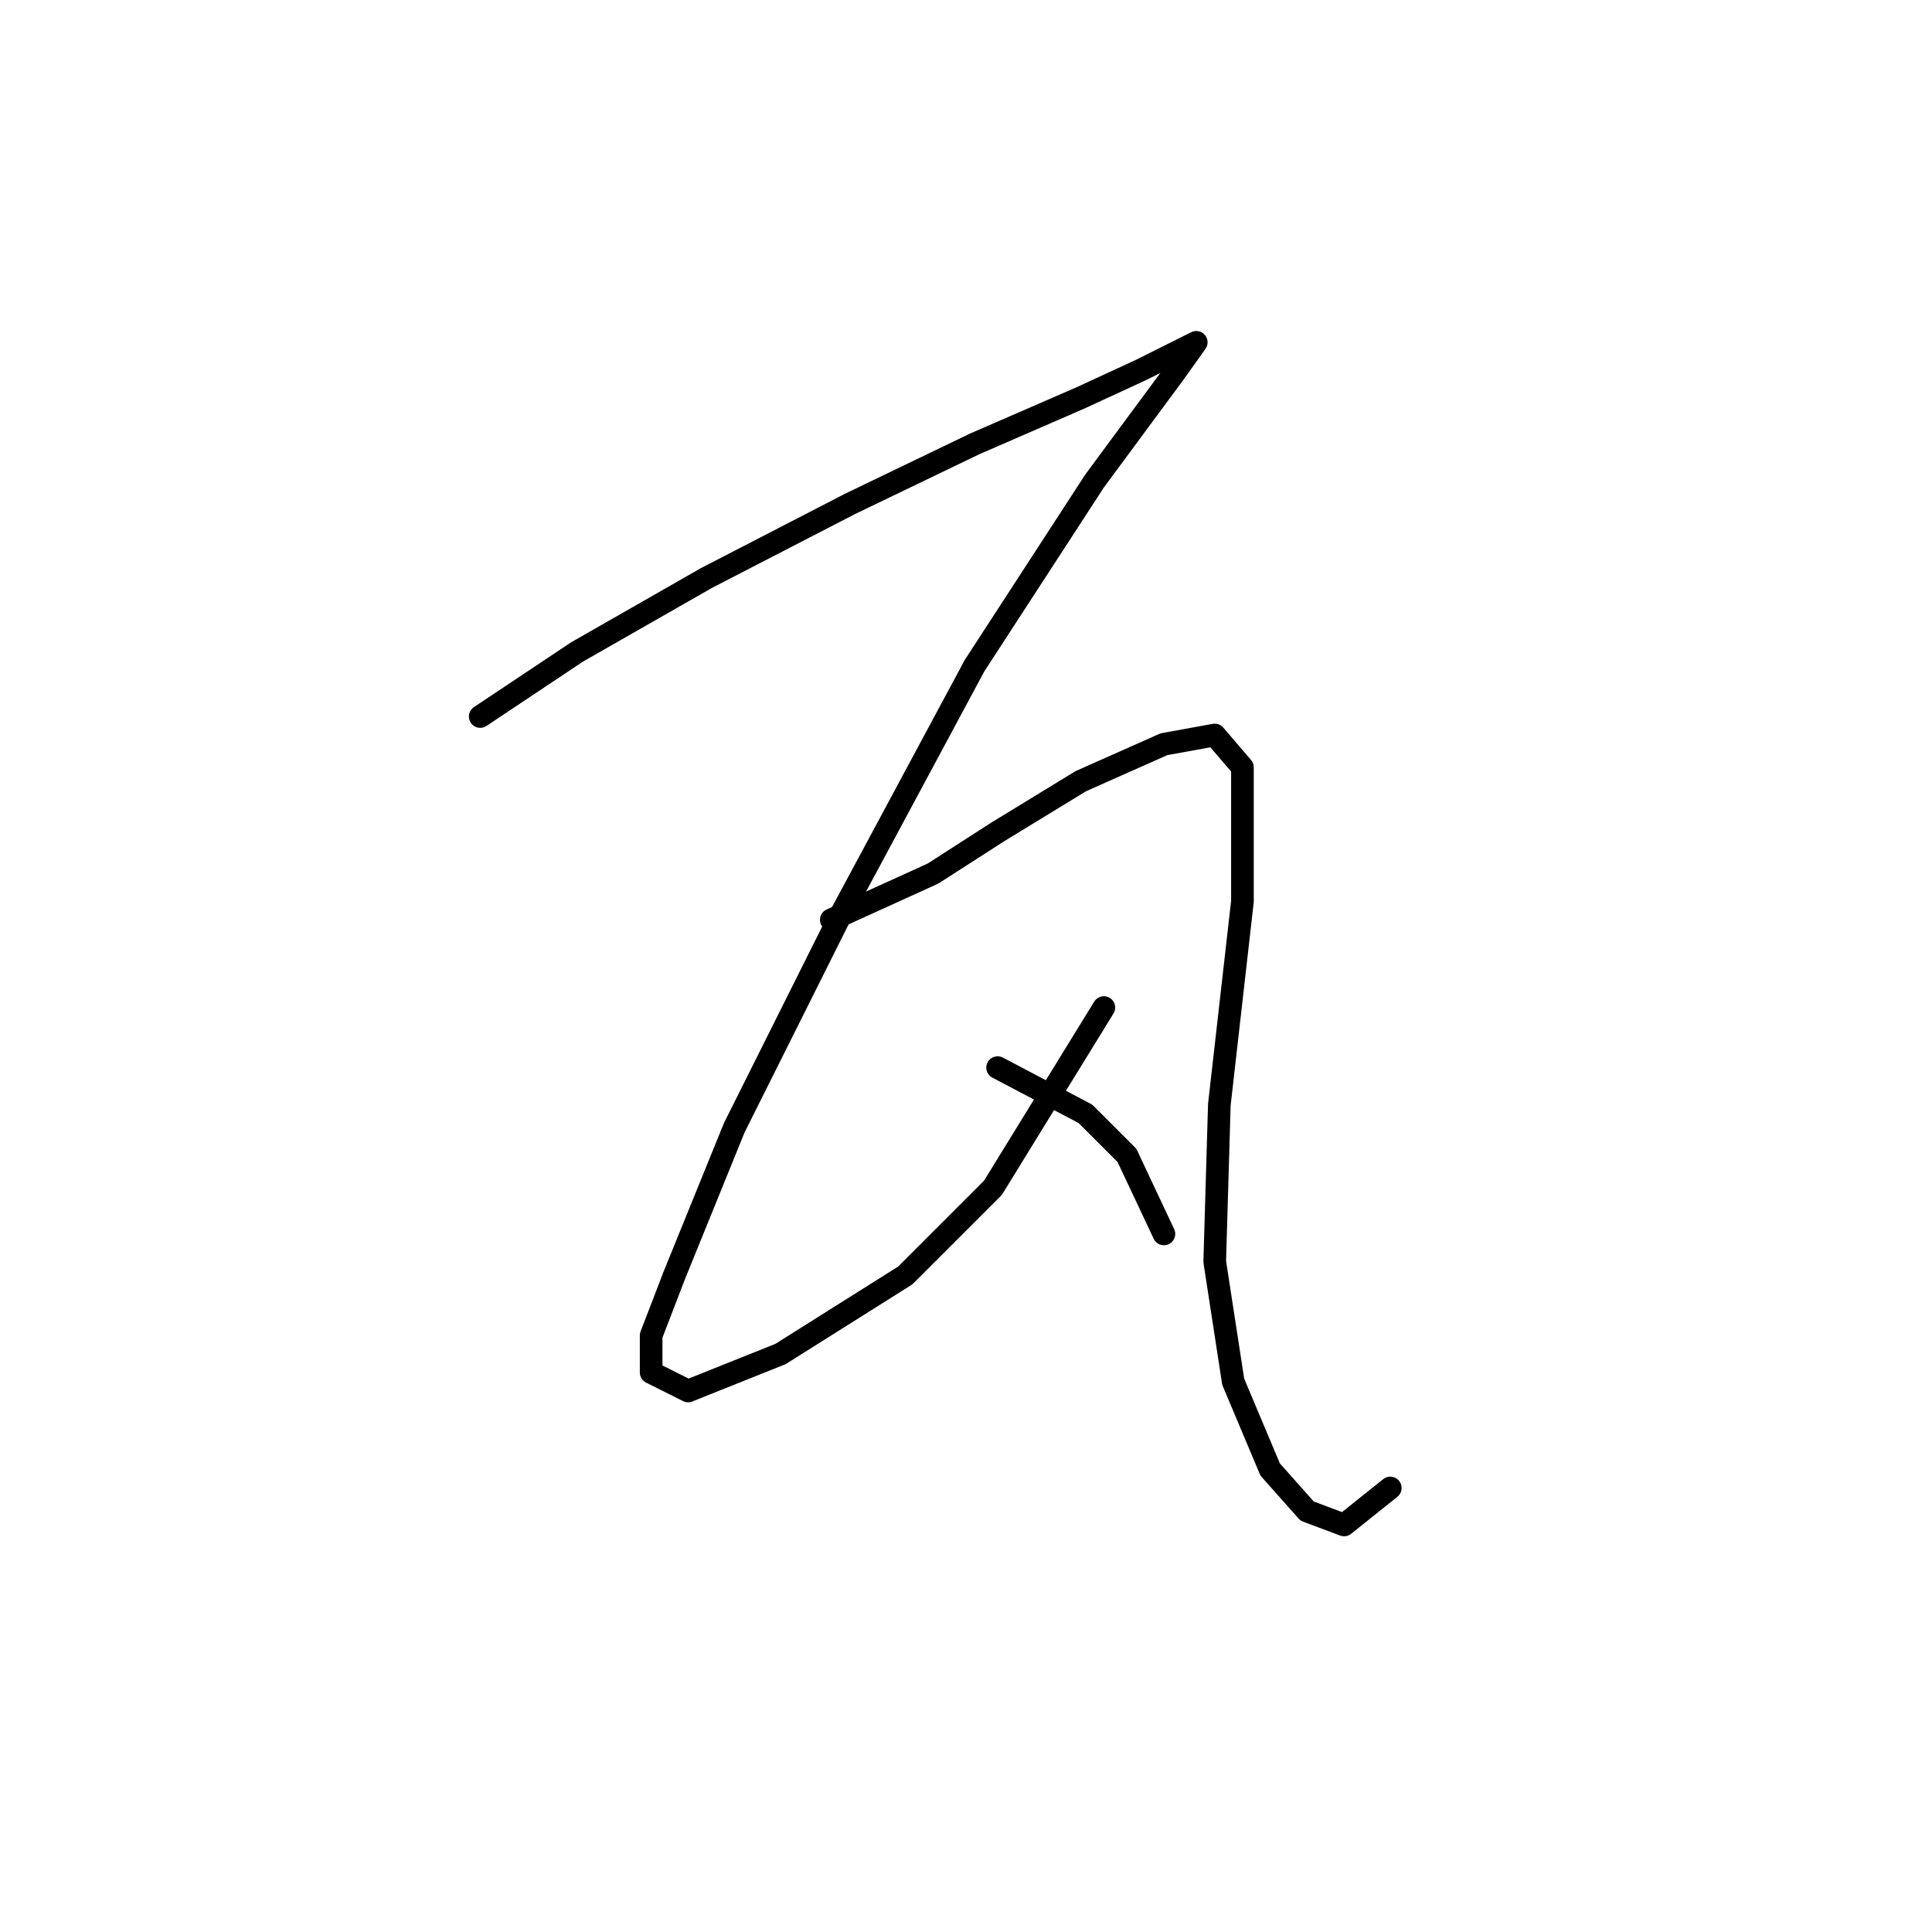 <?xml version="1.0" standalone="no"?>
    <svg width="256" height="256" xmlns="http://www.w3.org/2000/svg" version="1.1">
    <polyline stroke="black" stroke-width="3" stroke-linecap="round" fill="transparent" stroke-linejoin="round" points="63.631 94.943 76.486 86.374 93.625 76.58 112.6 66.786 129.128 58.829 143.206 52.707 151.164 49.035 156.061 46.586 158.509 45.362 158.509 45.362 155.448 49.647 145.043 63.726 129.128 88.21 111.376 121.264 97.298 149.421 89.34 169.009 86.28 176.966 86.28 181.863 91.177 184.312 103.419 179.415 119.946 169.009 131.576 157.379 146.267 133.506 146.267 133.506 " />
        <polyline stroke="black" stroke-width="3" stroke-linecap="round" fill="transparent" stroke-linejoin="round" points="110.152 121.876 123.619 115.755 132.188 110.246 143.206 103.513 154.224 98.616 160.957 97.392 164.63 101.677 164.63 119.428 161.57 146.361 160.957 167.173 163.406 183.088 168.303 194.718 173.2 200.227 178.097 202.063 184.218 197.166 184.218 197.166 " />
        <polyline stroke="black" stroke-width="3" stroke-linecap="round" fill="transparent" stroke-linejoin="round" points="132.188 141.464 143.818 147.585 149.327 153.094 154.224 163.5 154.224 163.5 " />
        </svg>
